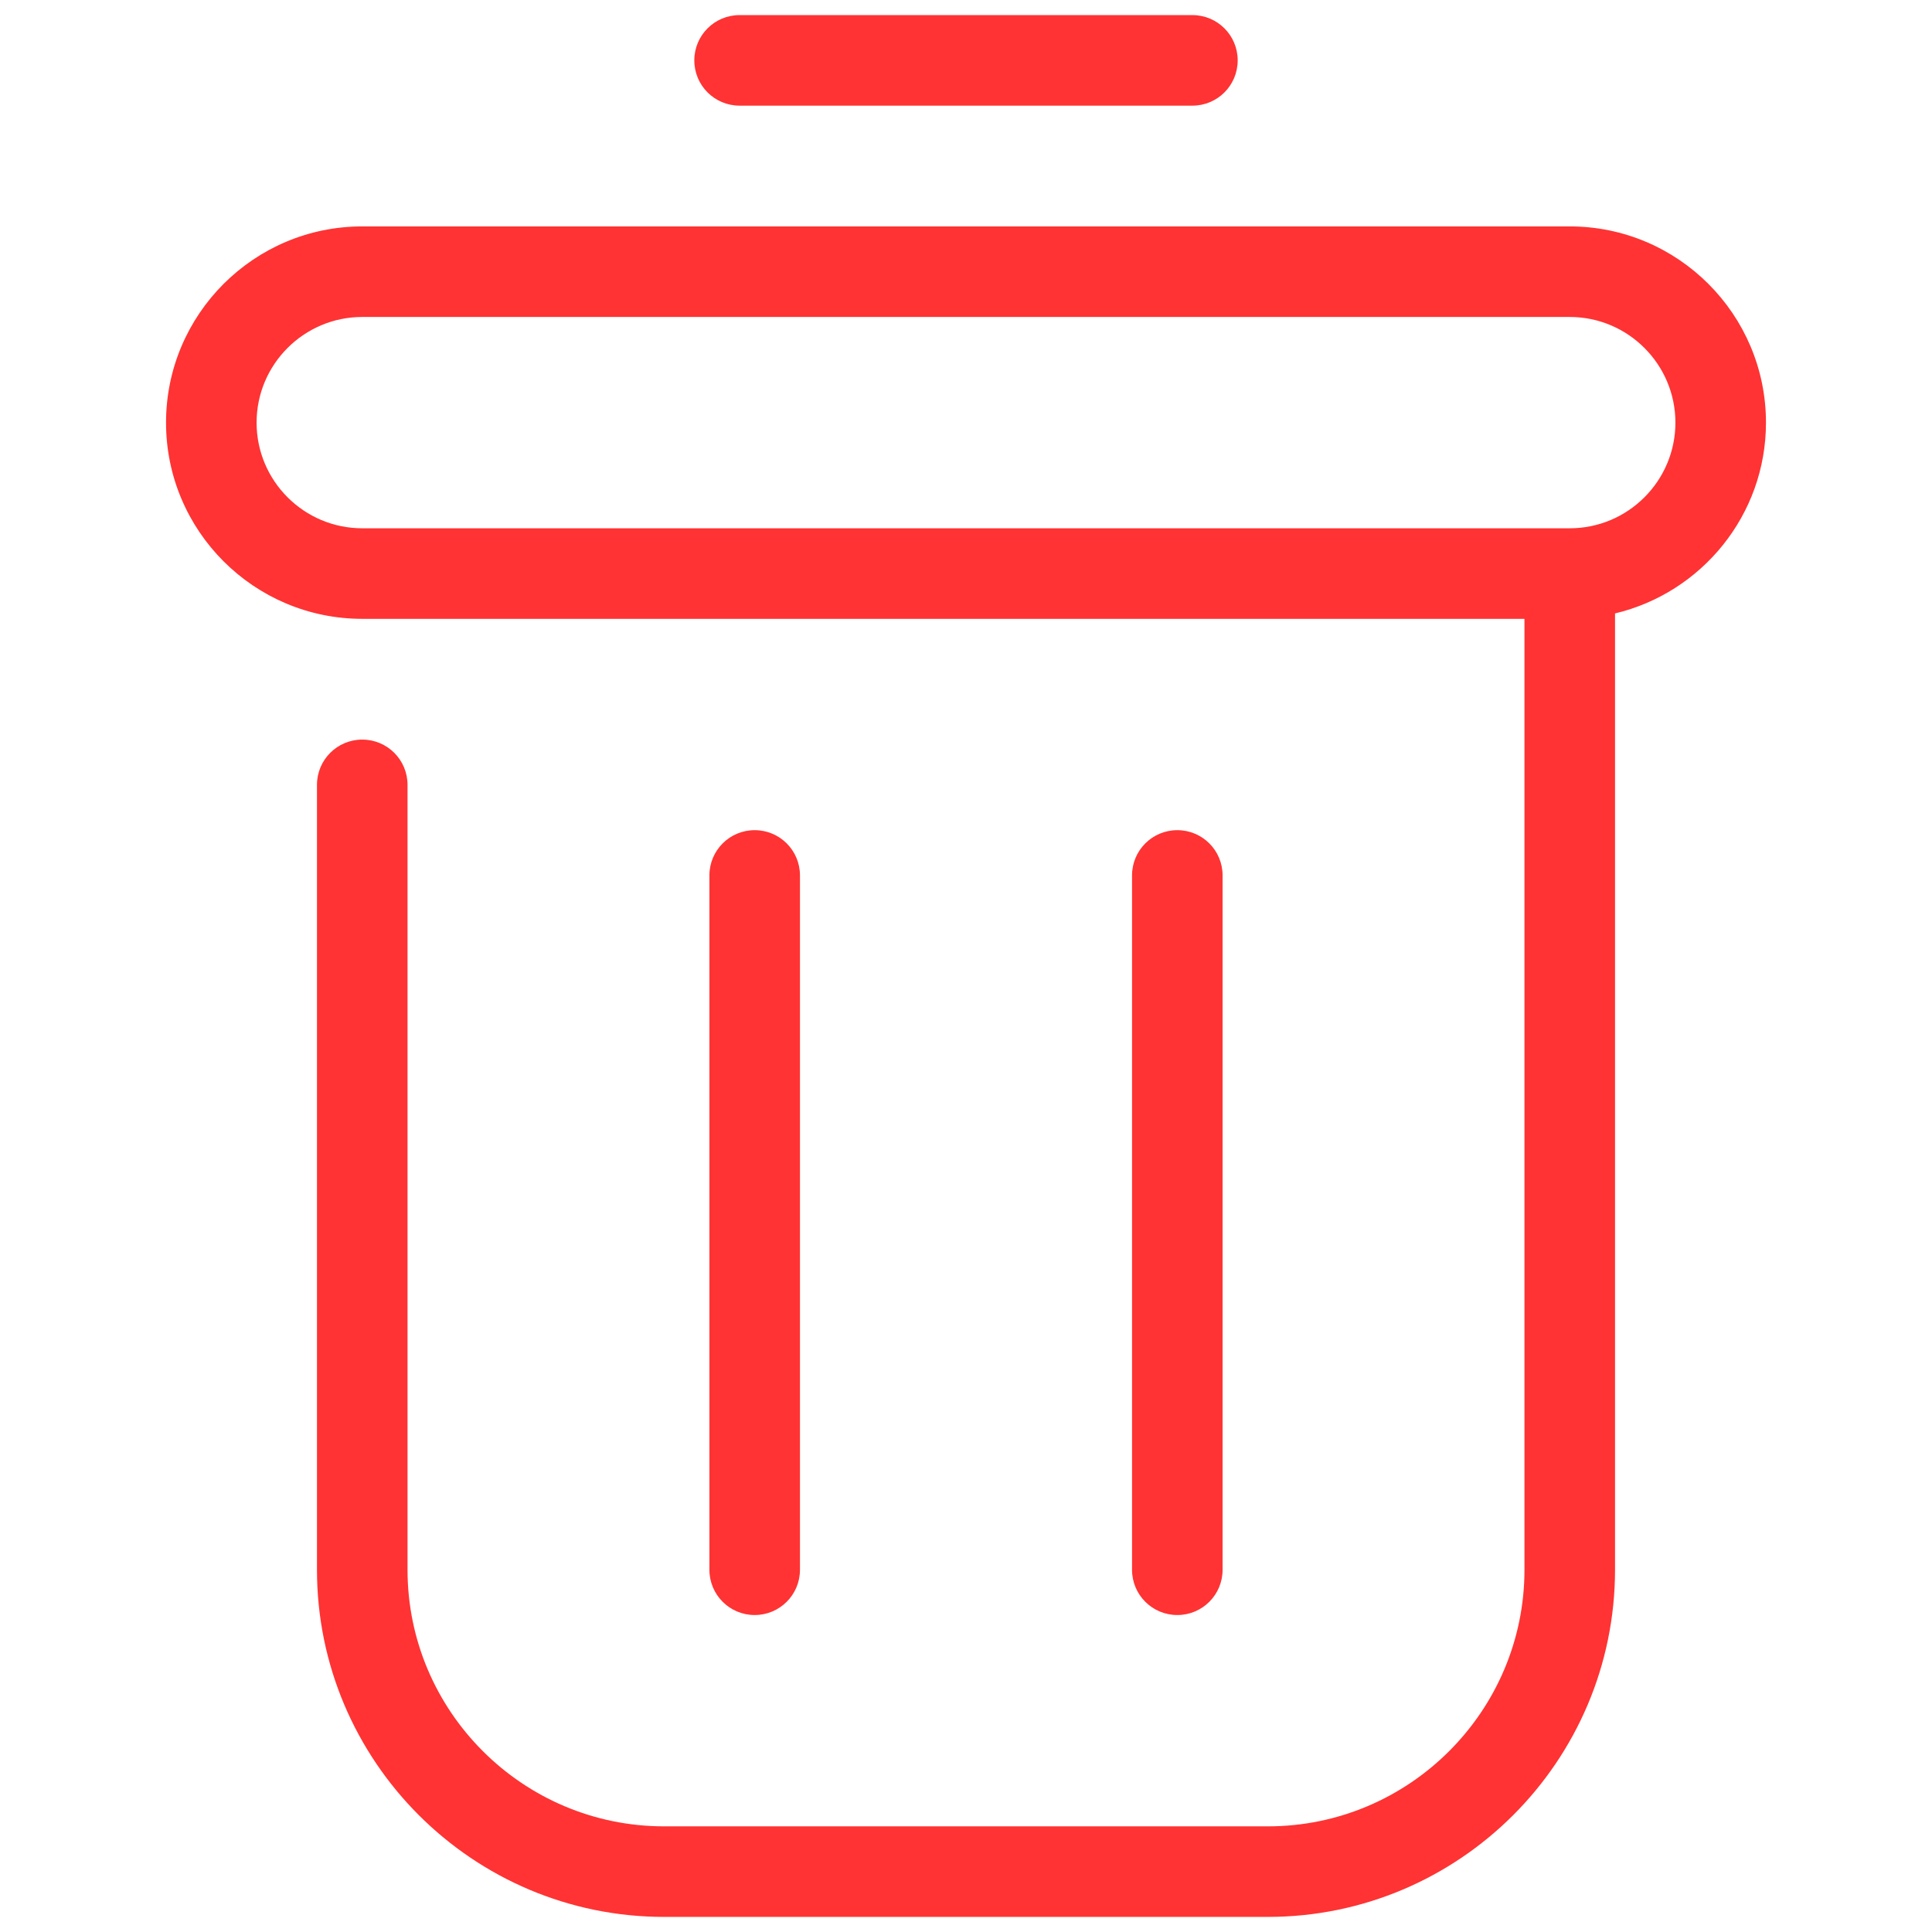 <svg xmlns="http://www.w3.org/2000/svg" viewBox="0 0 128 128" width="128px" height="128px">
    <path fill="rgba(255, 0, 0, 0.8)" d="M 49 1 C 47.34 1 46 2.34 46 4 C 46 5.66 47.34 7 49 7 L 79 7 C 80.66 7 82 5.66 82 4 C 82 2.34 80.66 1 79 1 L 49 1 z M 24 15 C 16.83 15 11 20.83 11 28 C 11 35.17 16.83 41 24 41 L 101 41 L 101 104 C 101 113.37 93.37 121 84 121 L 44 121 C 34.63 121 27 113.37 27 104 L 27 52 C 27 50.34 25.66 49 24 49 C 22.34 49 21 50.34 21 52 L 21 104 C 21 116.68 31.32 127 44 127 L 84 127 C 96.68 127 107 116.68 107 104 L 107 40.641 C 112.72 39.281 117 34.14 117 28 C 117 20.83 111.17 15 104 15 L 24 15 z M 24 21 L 104 21 C 107.86 21 111 24.14 111 28 C 111 31.86 107.86 35 104 35 L 24 35 C 20.14 35 17 31.86 17 28 C 17 24.14 20.14 21 24 21 z M 50 55 C 48.34 55 47 56.34 47 58 L 47 104 C 47 105.66 48.34 107 50 107 C 51.66 107 53 105.66 53 104 L 53 58 C 53 56.34 51.66 55 50 55 z M 78 55 C 76.34 55 75 56.34 75 58 L 75 104 C 75 105.66 76.34 107 78 107 C 79.66 107 81 105.66 81 104 L 81 58 C 81 56.34 79.66 55 78 55 z"/>
</svg>
